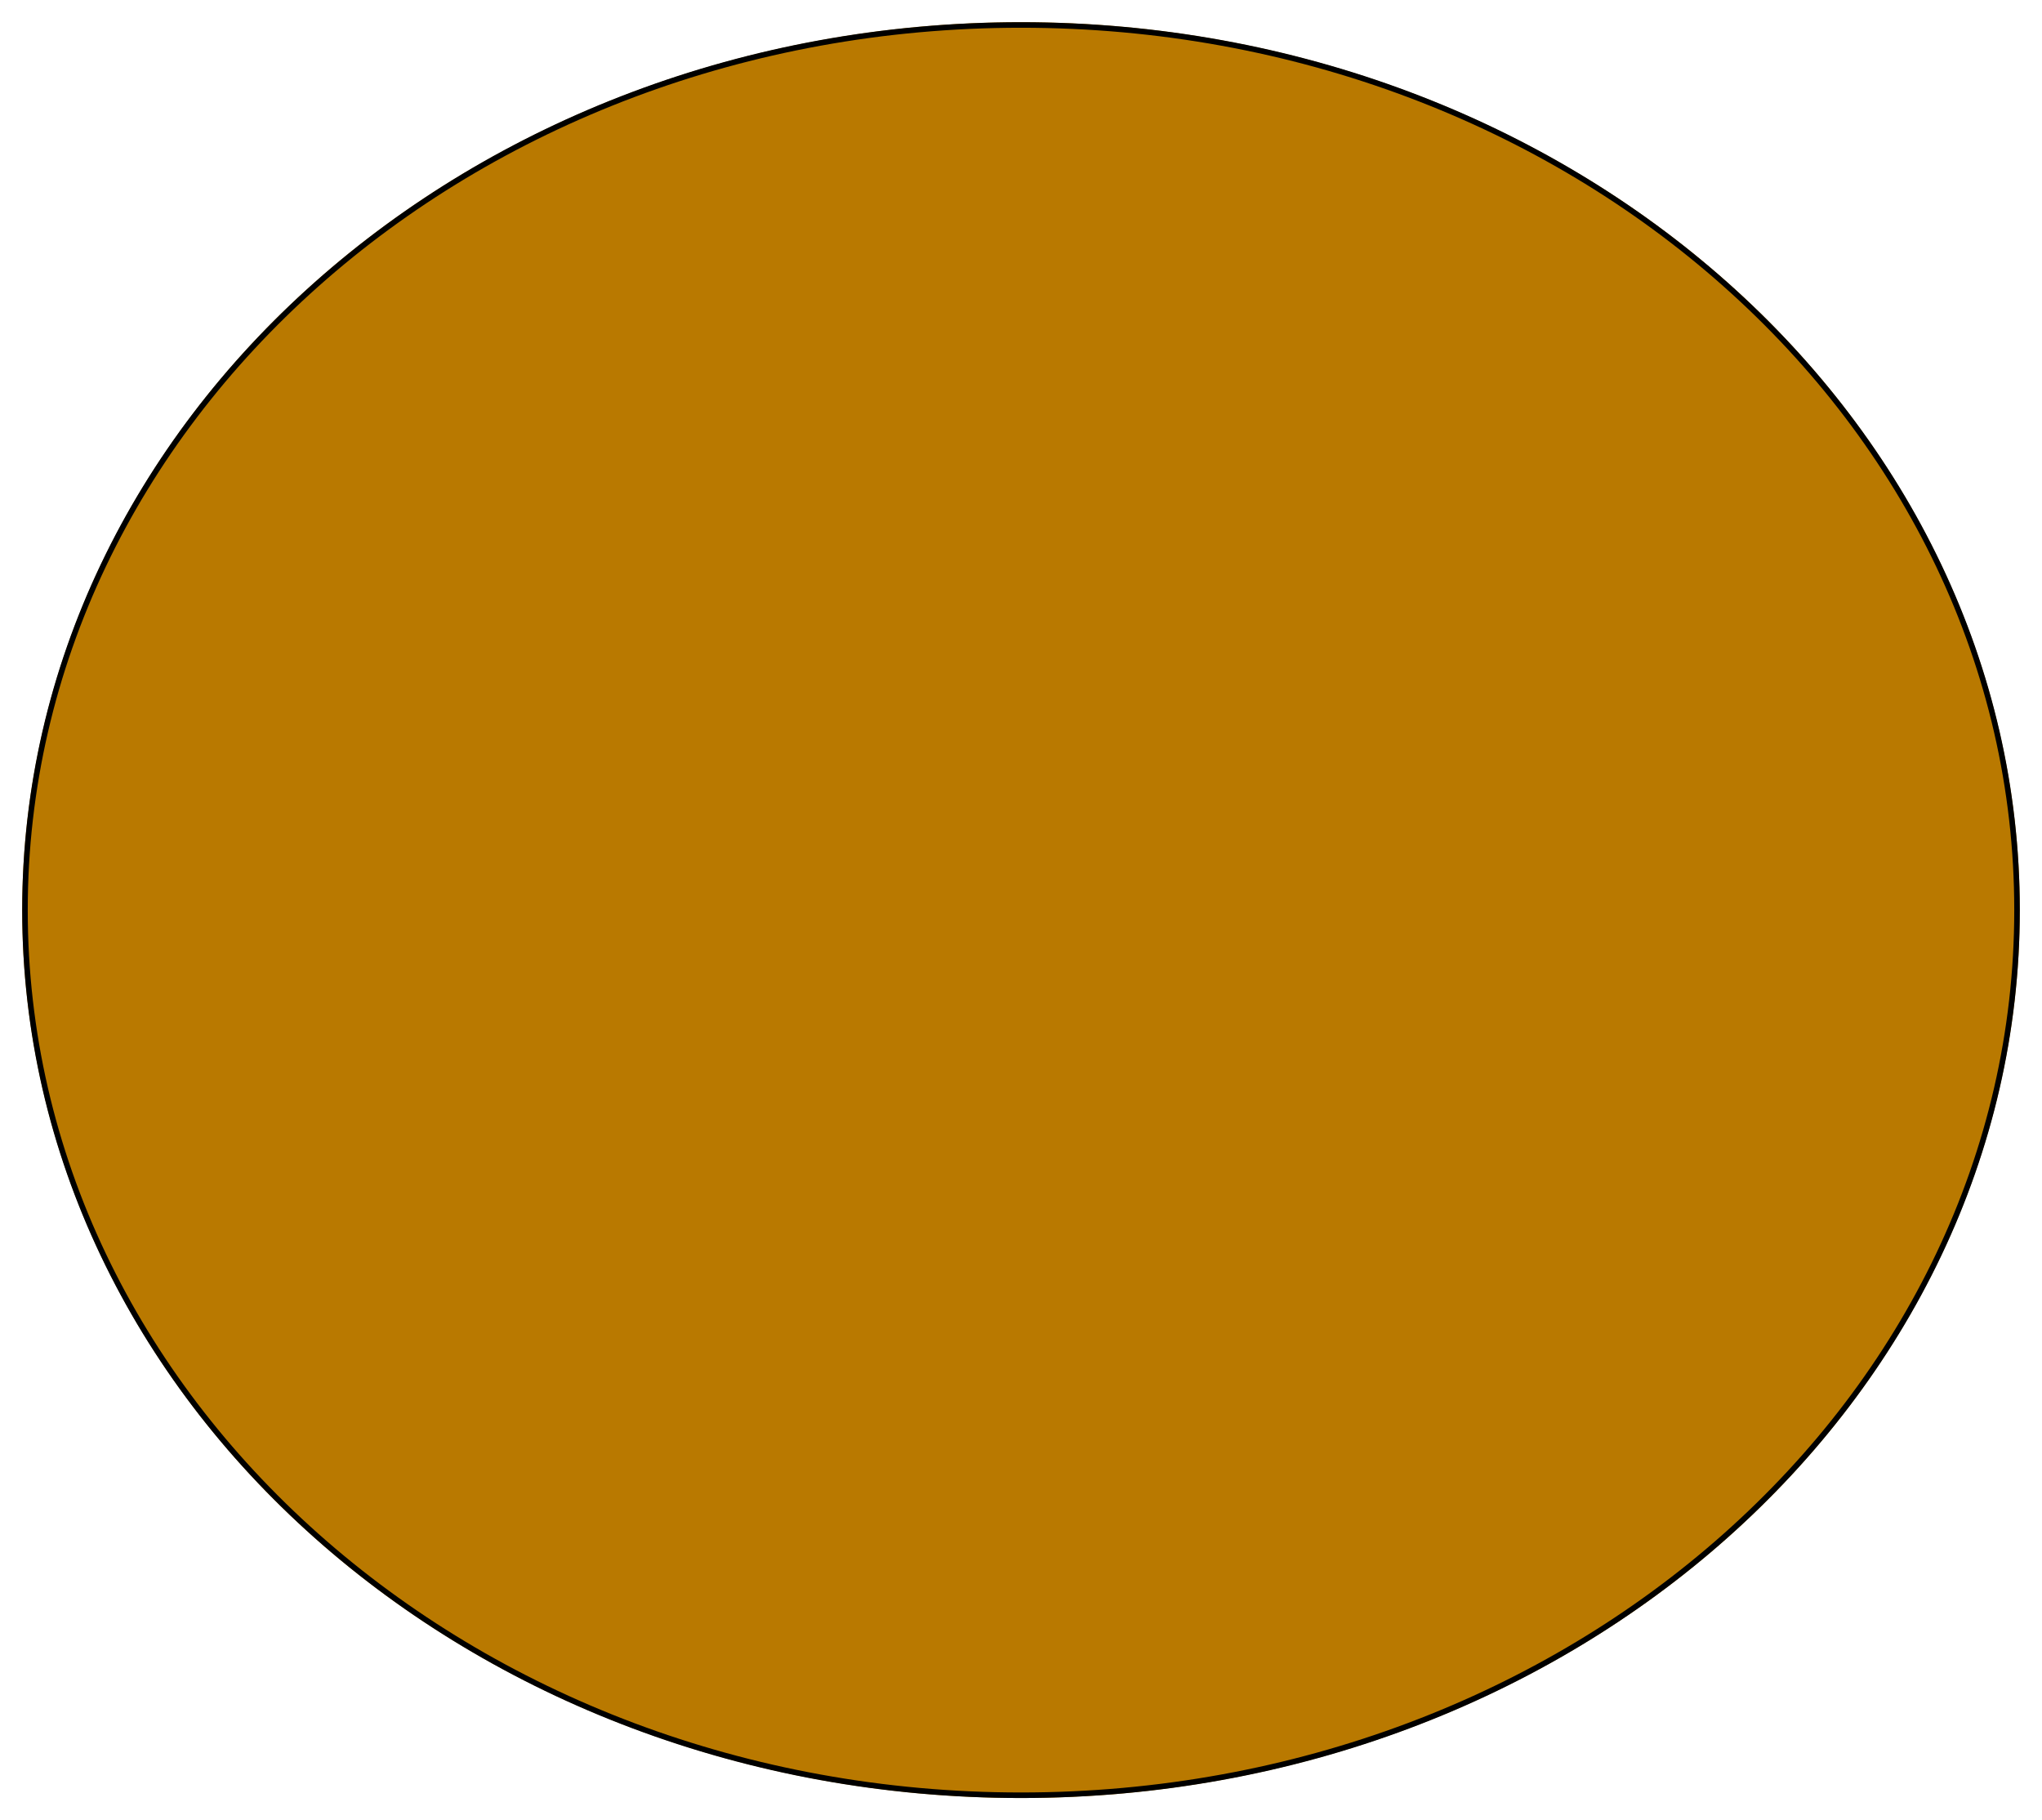 <svg width="368" height="328" viewBox="0 0 368 328" fill="none" xmlns="http://www.w3.org/2000/svg">
<g filter="url(#filter0_d)">
<ellipse cx="184" cy="160" rx="180" ry="160" fill="#B97900"/>
<path d="M363.5 160C363.5 248.036 283.192 319.5 184 319.5C84.808 319.5 4.5 248.036 4.5 160C4.5 71.964 84.808 0.5 184 0.5C283.192 0.5 363.5 71.964 363.5 160Z" stroke="black"/>
</g>
<defs>
<filter id="filter0_d" x="0" y="0" width="368" height="328" filterUnits="userSpaceOnUse" color-interpolation-filters="sRGB">
<feFlood flood-opacity="0" result="BackgroundImageFix"/>
<feColorMatrix in="SourceAlpha" type="matrix" values="0 0 0 0 0 0 0 0 0 0 0 0 0 0 0 0 0 0 127 0"/>
<feOffset dy="4"/>
<feGaussianBlur stdDeviation="2"/>
<feColorMatrix type="matrix" values="0 0 0 0 0 0 0 0 0 0 0 0 0 0 0 0 0 0 0.25 0"/>
<feBlend mode="normal" in2="BackgroundImageFix" result="effect1_dropShadow"/>
<feBlend mode="normal" in="SourceGraphic" in2="effect1_dropShadow" result="shape"/>
</filter>
</defs>
</svg>
